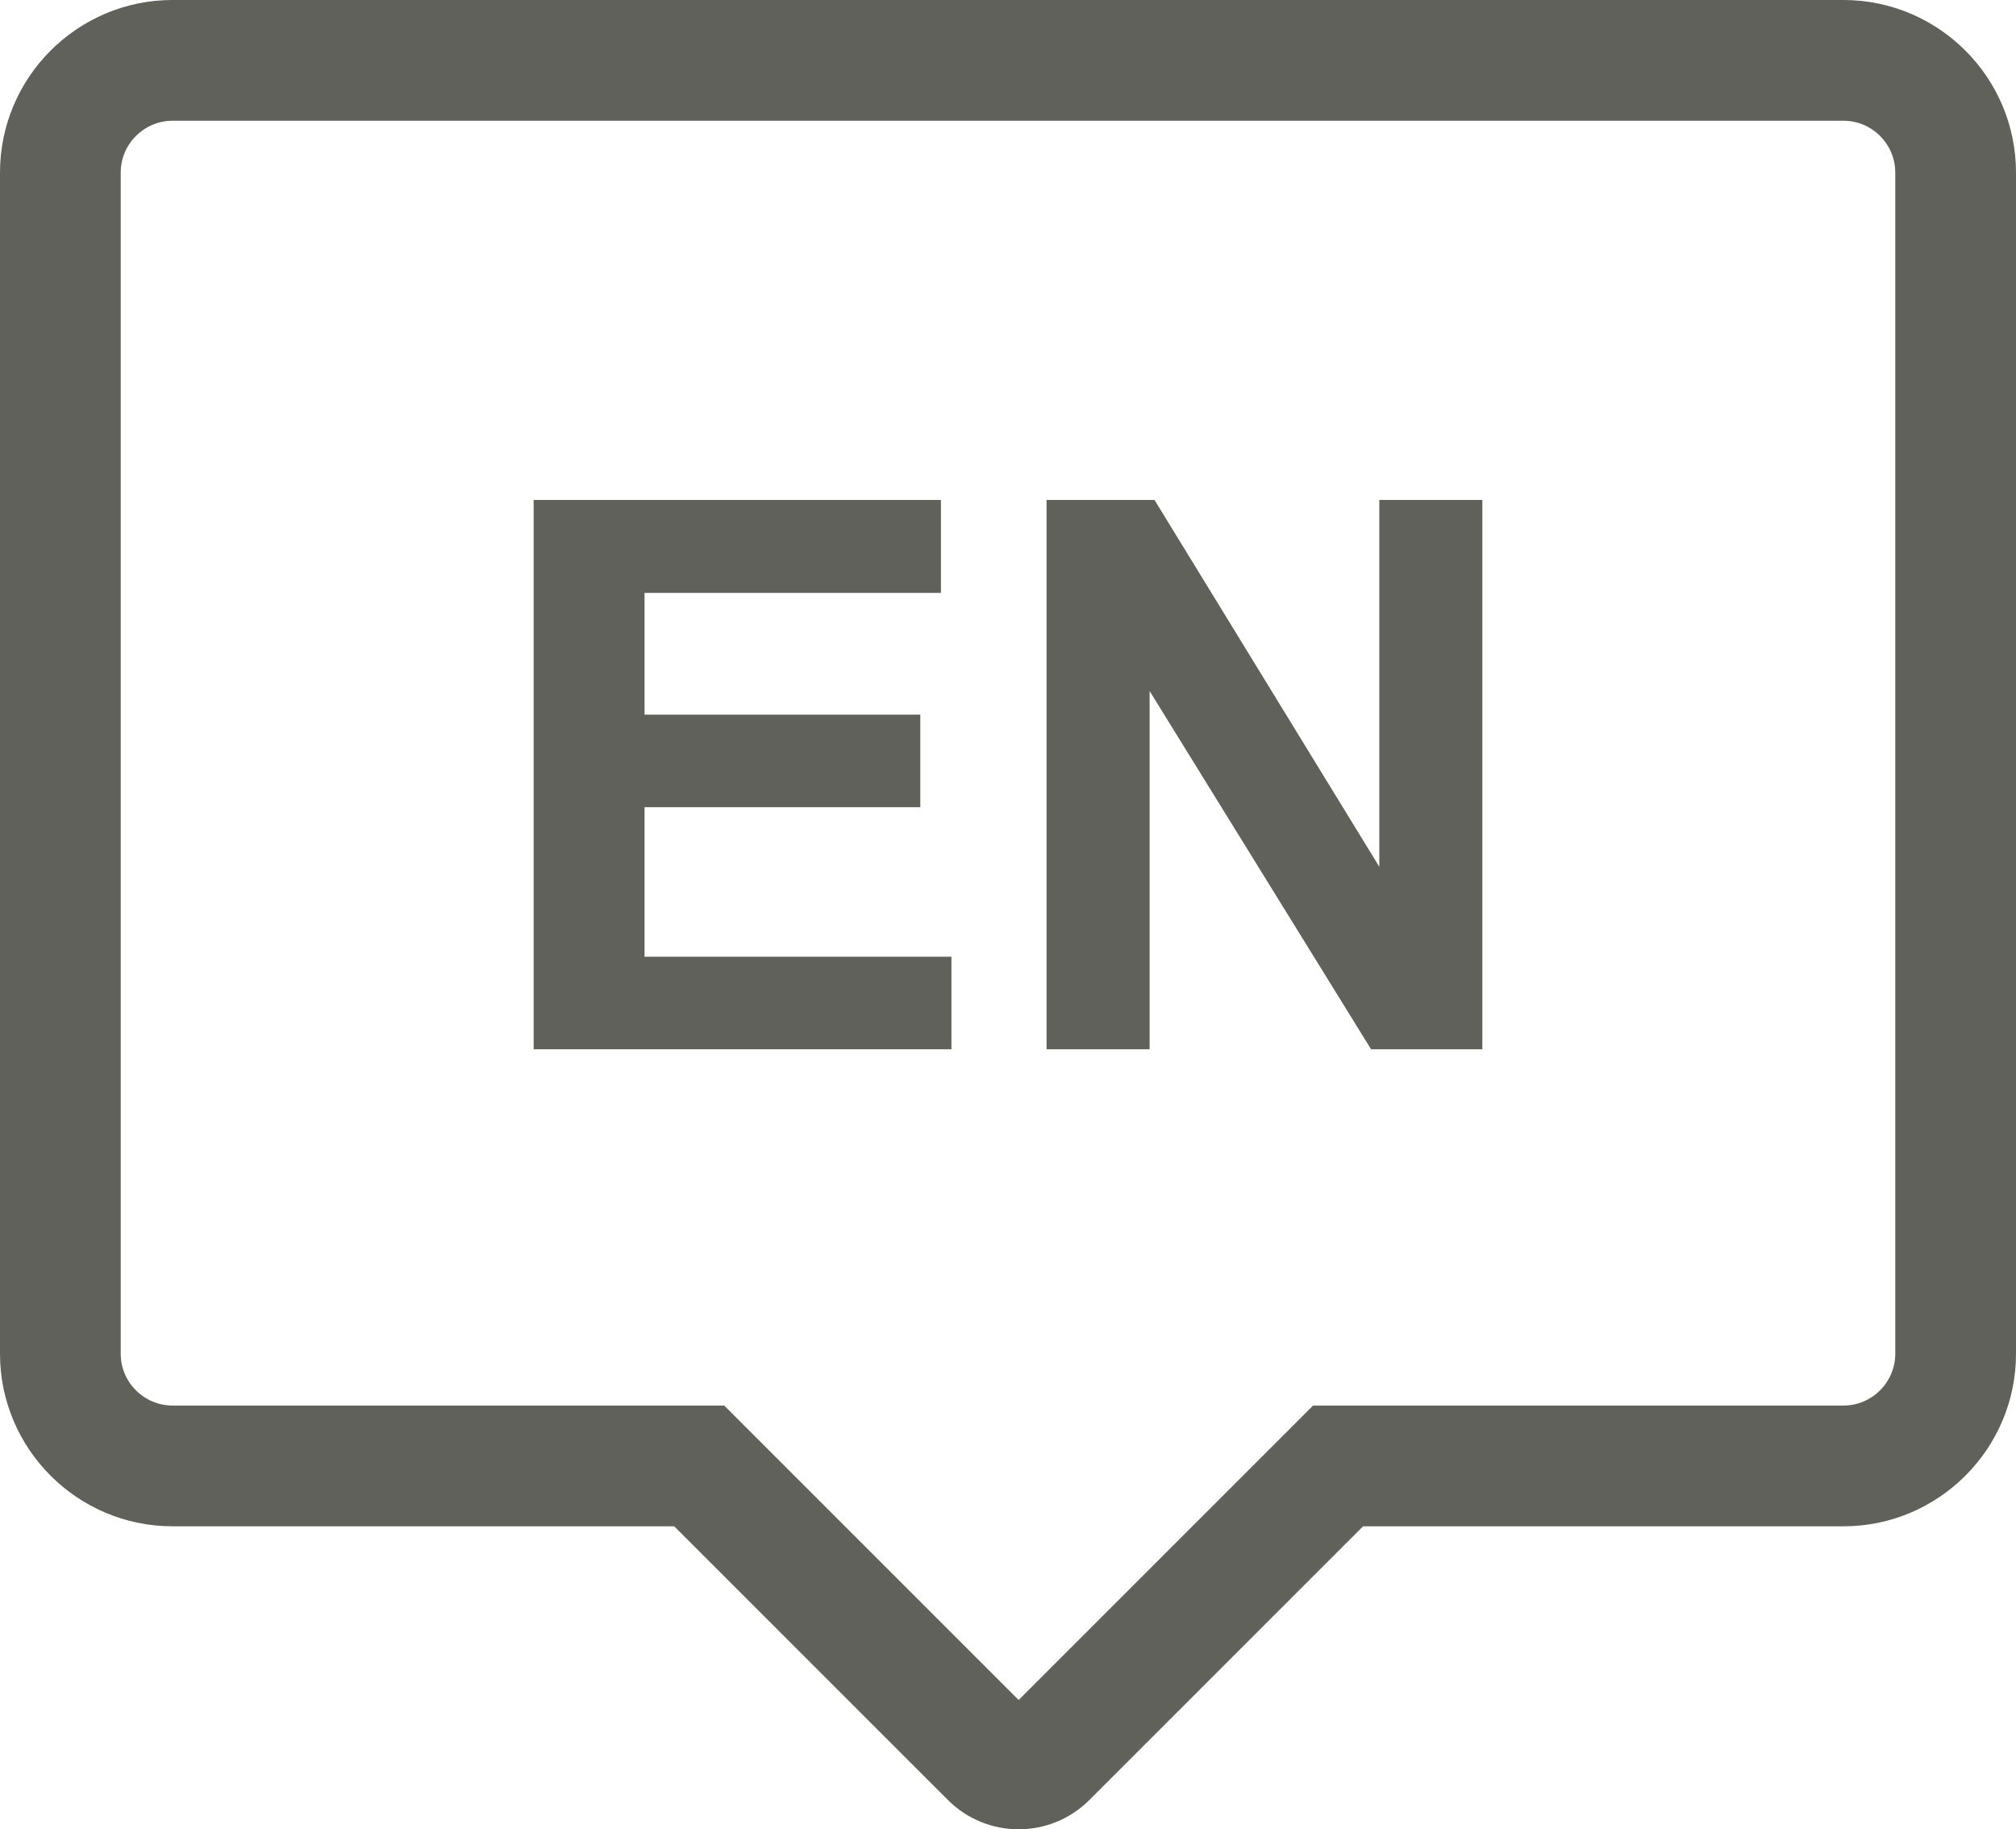 <?xml version="1.0" encoding="utf-8"?>
<!-- Generator: Adobe Illustrator 16.0.0, SVG Export Plug-In . SVG Version: 6.00 Build 0)  -->
<!DOCTYPE svg PUBLIC "-//W3C//DTD SVG 1.1//EN" "http://www.w3.org/Graphics/SVG/1.1/DTD/svg11.dtd">
<svg version="1.1" id="Layer_1" xmlns="http://www.w3.org/2000/svg" xmlns:xlink="http://www.w3.org/1999/xlink" x="0px" y="0px"
	 width="94.669px" height="85.897px" viewBox="0 0 94.669 85.897" enable-background="new 0 0 94.669 85.897" xml:space="preserve">
<path fill="#60615A" d="M86.565,0H8.104C3.635,0,0,3.635,0,8.104v55.462c0,4.468,3.635,8.104,8.104,8.104H31.66l12.856,12.855
	c0.915,0.914,2.117,1.372,3.318,1.372c1.202,0,2.404-0.458,3.319-1.372L64.009,71.67h22.556c4.469,0,8.104-3.637,8.104-8.104V8.104
	C94.669,3.635,91.034,0,86.565,0 M89,63.565C89,64.908,87.908,66,86.565,66H61.66L47.834,79.826L34.009,66H8.104
	c-1.343,0-2.435-1.092-2.435-2.435V8.104c0-1.342,1.092-2.434,2.435-2.434h78.461C87.908,5.67,89,6.762,89,8.104V63.565z"/>
<polygon fill="#60615A" points="30.267,37.903 43.217,37.903 43.217,33.558 30.267,33.558 30.267,27.84 44.185,27.84 44.185,23.476 
	25.059,23.476 25.059,49.27 44.678,49.27 44.678,44.925 30.267,44.925 "/>
<polygon fill="#60615A" points="64.771,40.701 54.214,23.475 49.146,23.475 49.146,49.27 53.985,49.27 53.985,32.449 64.384,49.27 
	69.609,49.27 69.609,23.475 64.771,23.475 "/>
</svg>
